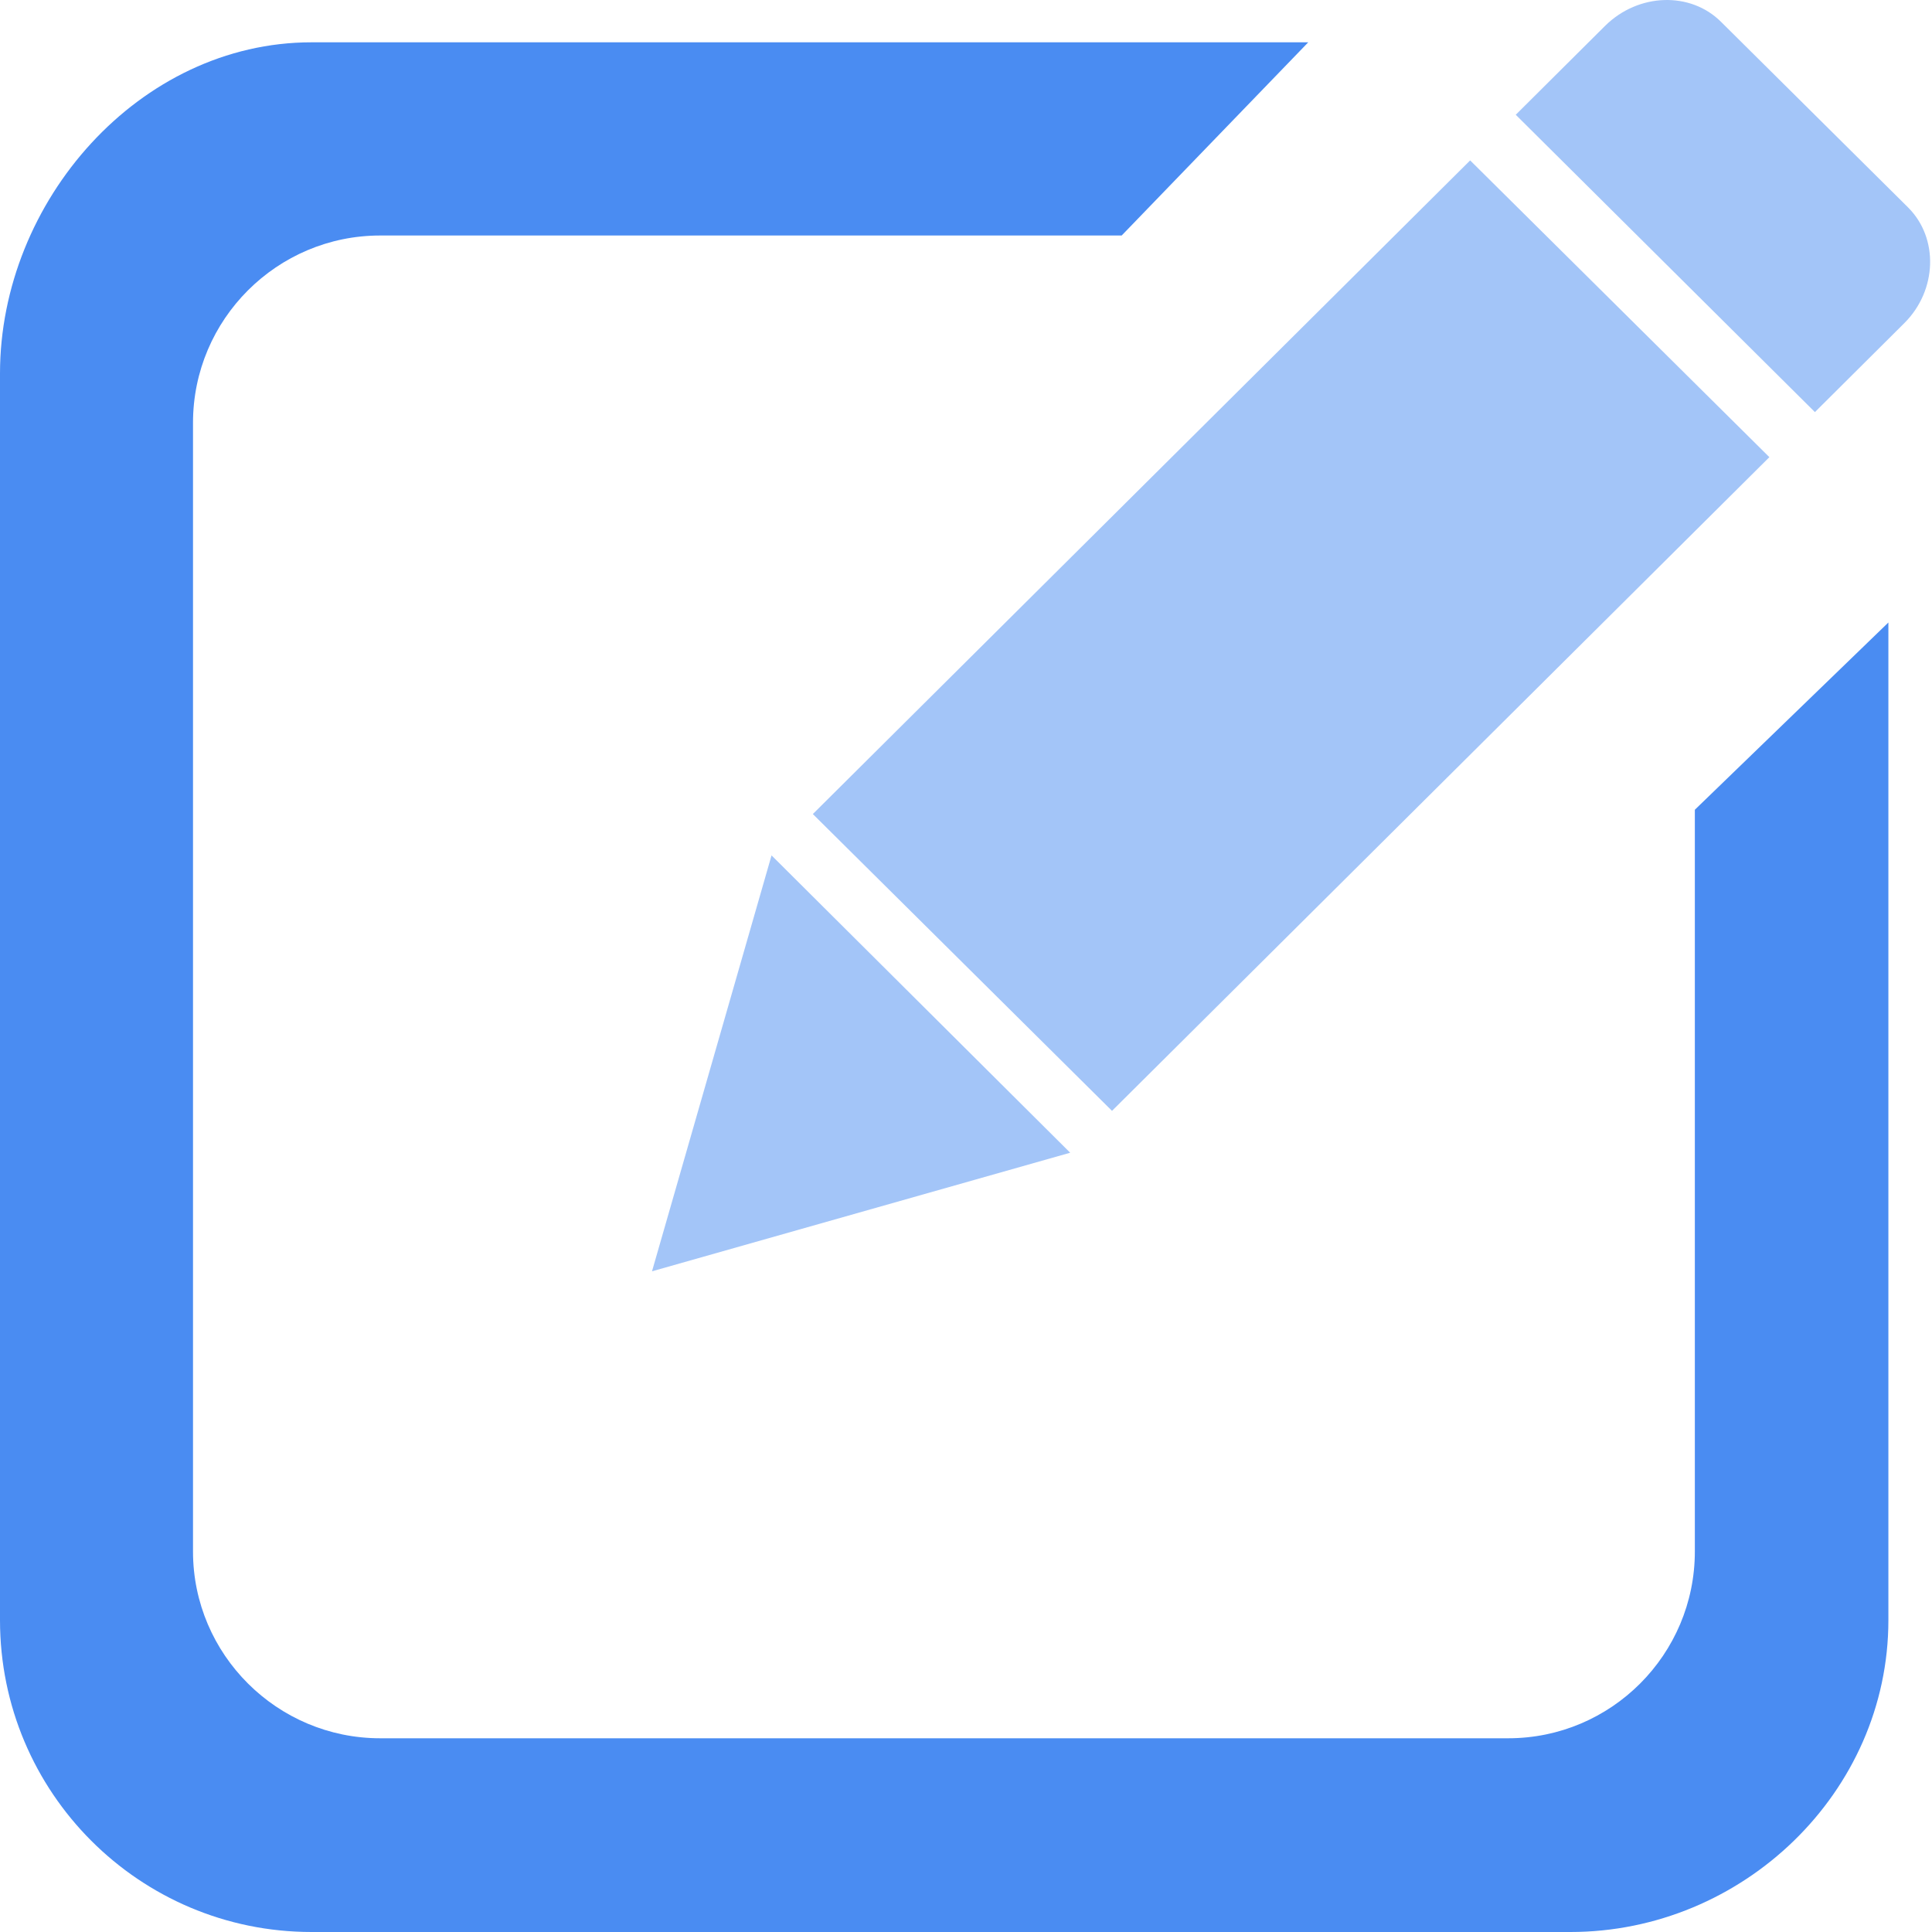 <?xml version="1.0" encoding="UTF-8"?>
<svg width="40px" height="40px" viewBox="0 0 40 40" version="1.1" xmlns="http://www.w3.org/2000/svg" xmlns:xlink="http://www.w3.org/1999/xlink">
    <!-- Generator: Sketch 49.1 (51147) - http://www.bohemiancoding.com/sketch -->
    <title>编辑</title>
    <desc>Created with Sketch.</desc>
    <defs></defs>
    <g id="小程序新设计" stroke="none" stroke-width="1" fill="none" fill-rule="evenodd">
        <g id="我的" transform="translate(-644, -186)">
            <g id="编辑" transform="translate(644, 186)">
                <path d="M7.87,4.876 C5.739,4.876 3.996,6.61 3.996,8.754 L3.996,32.122 C3.996,34.255 5.739,35.989 7.87,35.989 L31.227,35.989 C33.358,35.989 35.09,34.255 35.09,32.122 L35.09,16.765 L39.097,12.888 L39.097,33.544 C39.097,37.111 36.078,40 32.514,40 L6.45,40 C2.886,40 -5.46875e-07,37.111 -5.46875e-07,33.544 L-5.46875e-07,7.732 C-5.46875e-07,4.165 2.886,0.876 6.45,0.876 L27.086,0.876 L23.223,4.876 L7.87,4.876 L7.87,4.876 Z" id="Shape" fill="#4A8CF2" fill-rule="nonzero"></path>
                <polygon id="Path" fill="#A3C5F8" points="22.157 23.866 13.499 26.321 15.974 17.71"></polygon>
                <polygon id="Path" fill="#A3C5F8" points="23.023 22.999 16.829 16.854 30.438 3.321 36.633 9.465"></polygon>
                <path d="M39.43,6.687 L37.576,8.532 L31.382,2.376 L33.236,0.531 C33.924,-0.146 35.001,-0.18 35.634,0.454 L39.508,4.298 C40.141,4.932 40.107,6.01 39.43,6.687 Z" id="Path" fill="#A3C5F8"></path>
            </g>
        </g>
    </g>
</svg>